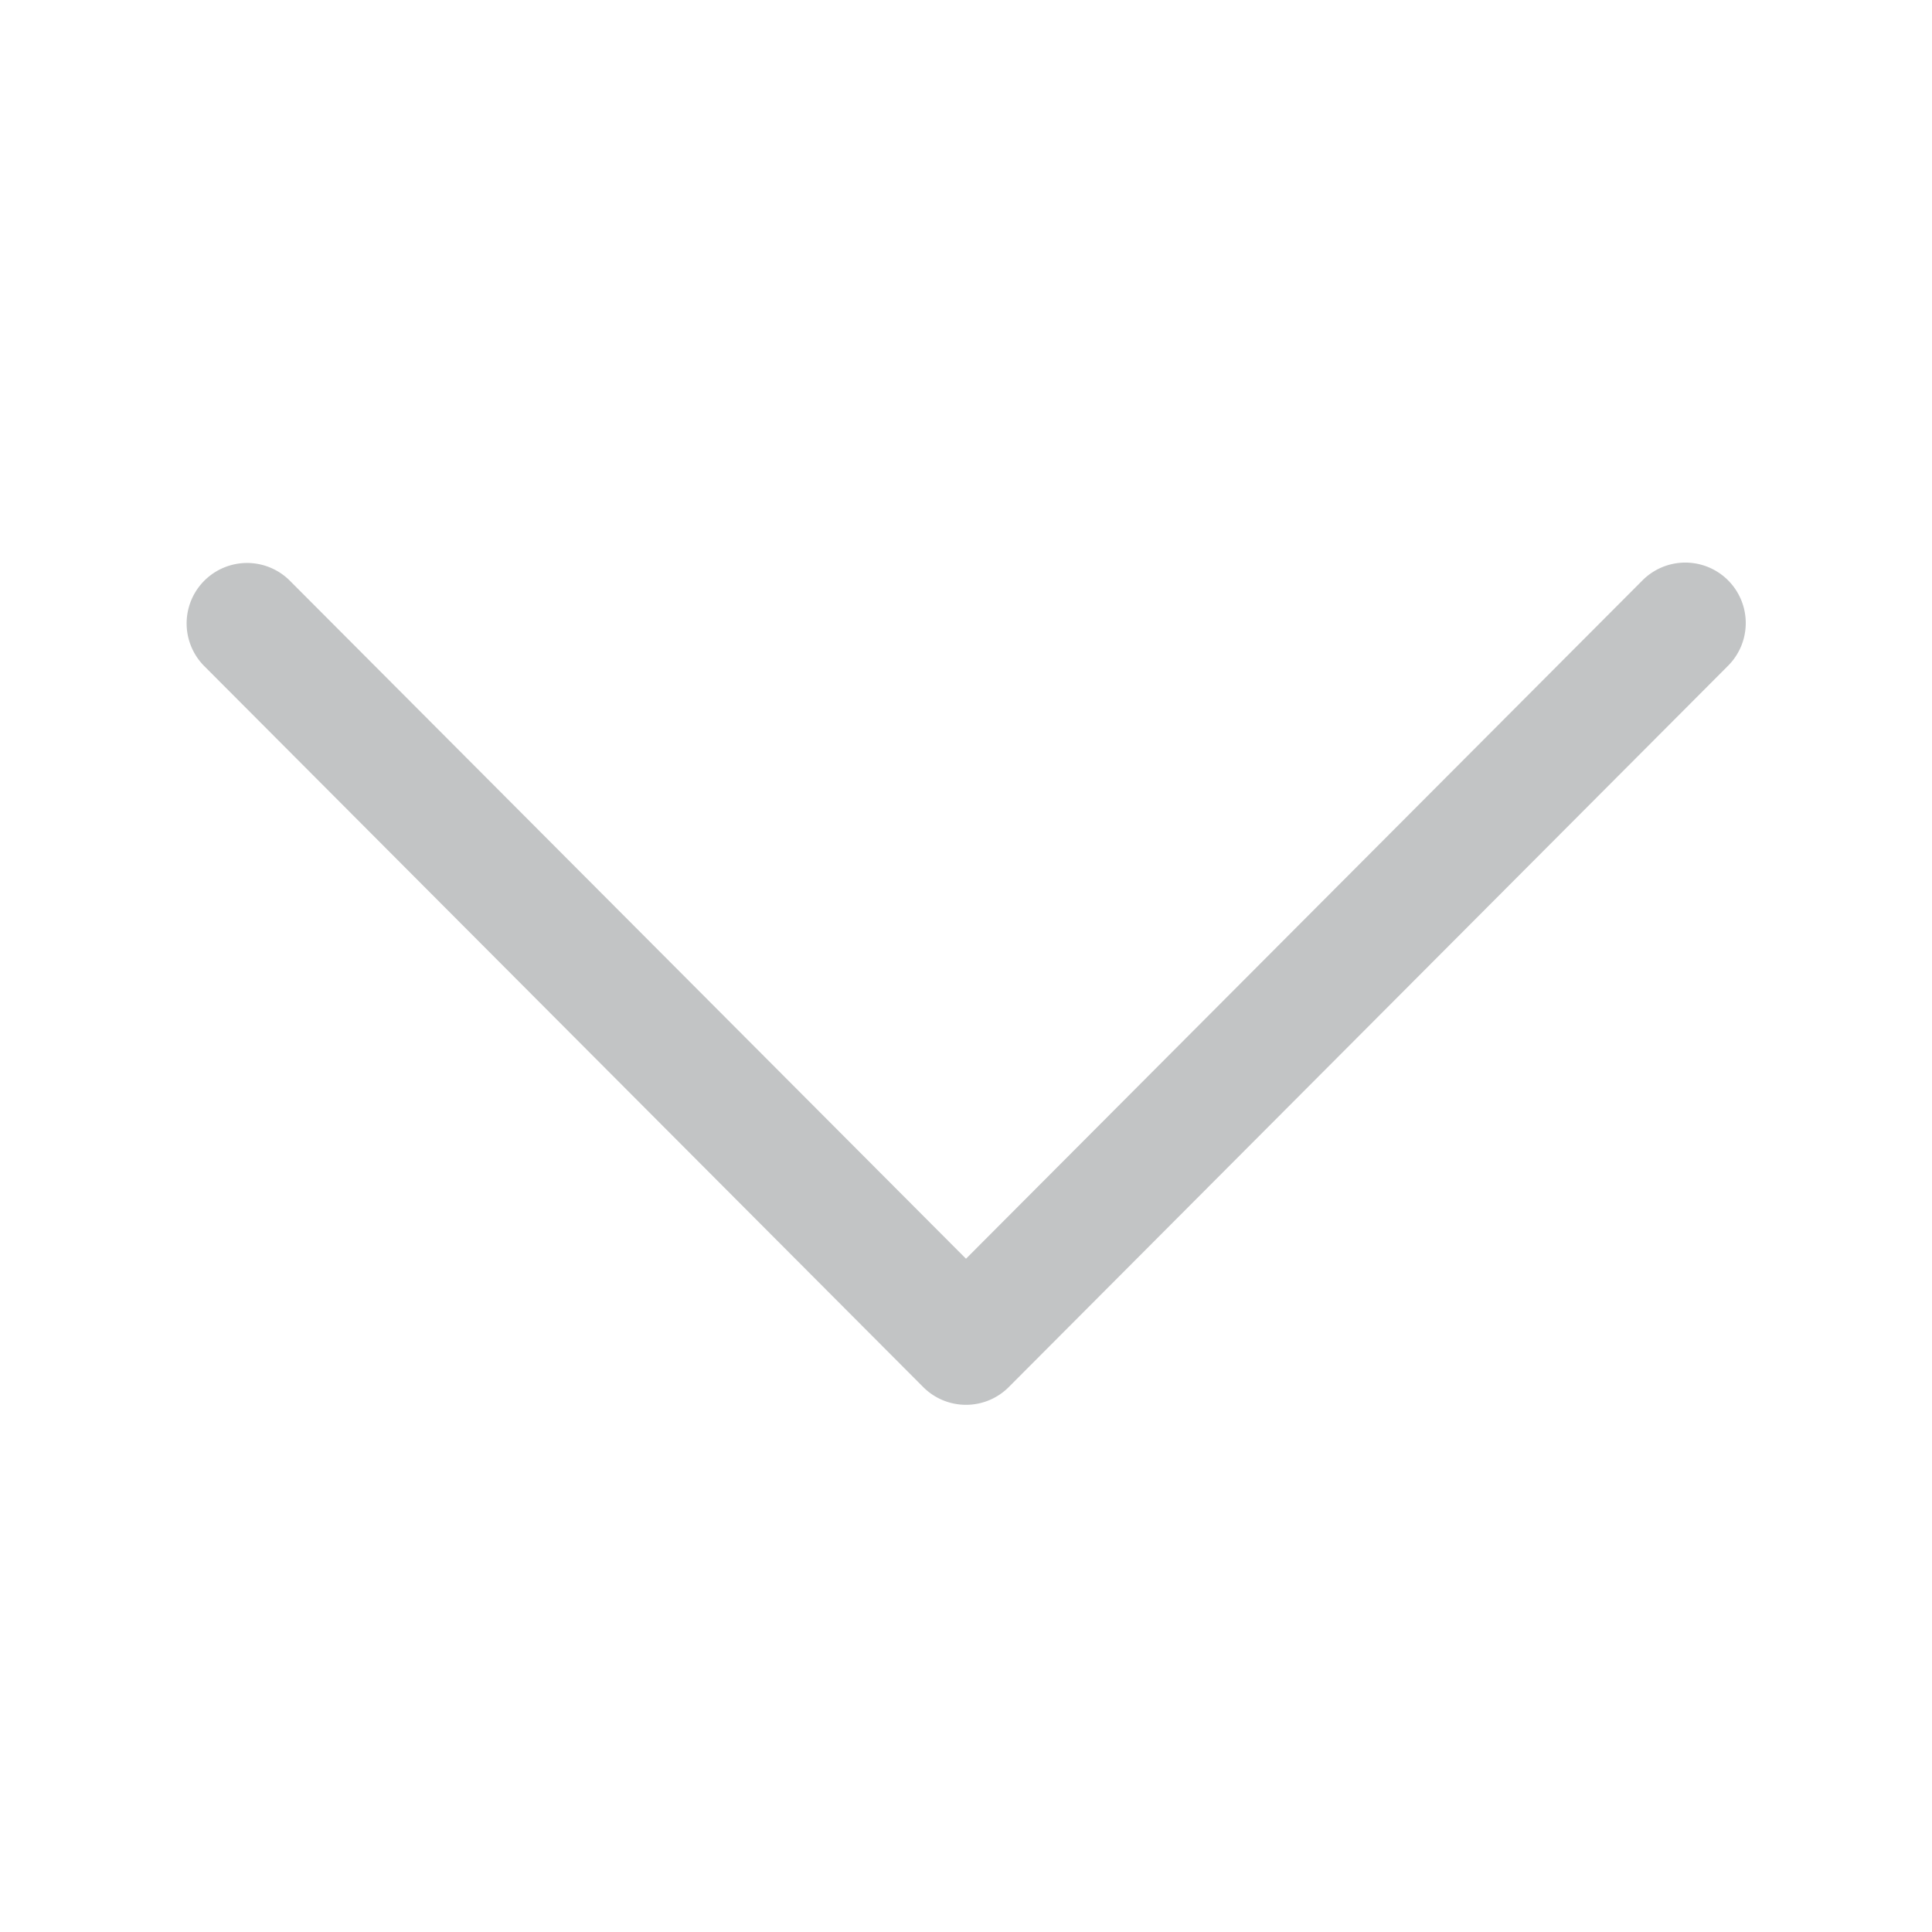 <svg xmlns="http://www.w3.org/2000/svg" width="327.804" height="327.804" viewBox="0 0 327.804 327.804">
  <g id="Grupo_717" data-name="Grupo 717" transform="translate(-2225.979 -1560.2)">
    <rect id="Rectángulo_510" data-name="Rectángulo 510" width="327.804" height="327.804" transform="translate(2225.979 1560.2)" fill="#fff" opacity="0"/>
    <g id="Grupo_716" data-name="Grupo 716">
      <g id="Grupo_715" data-name="Grupo 715">
        <path id="Trazado_1638" data-name="Trazado 1638" d="M2397.142,1795.538l122.046-122.385a10.256,10.256,0,1,0-14.525-14.484l-114.783,115.1-114.782-115.1a10.257,10.257,0,0,0-14.523,14.487l122.044,122.386a10.252,10.252,0,0,0,14.523,0Z" fill="#c2c4c5"/>
      </g>
    </g>
  </g>
</svg>
